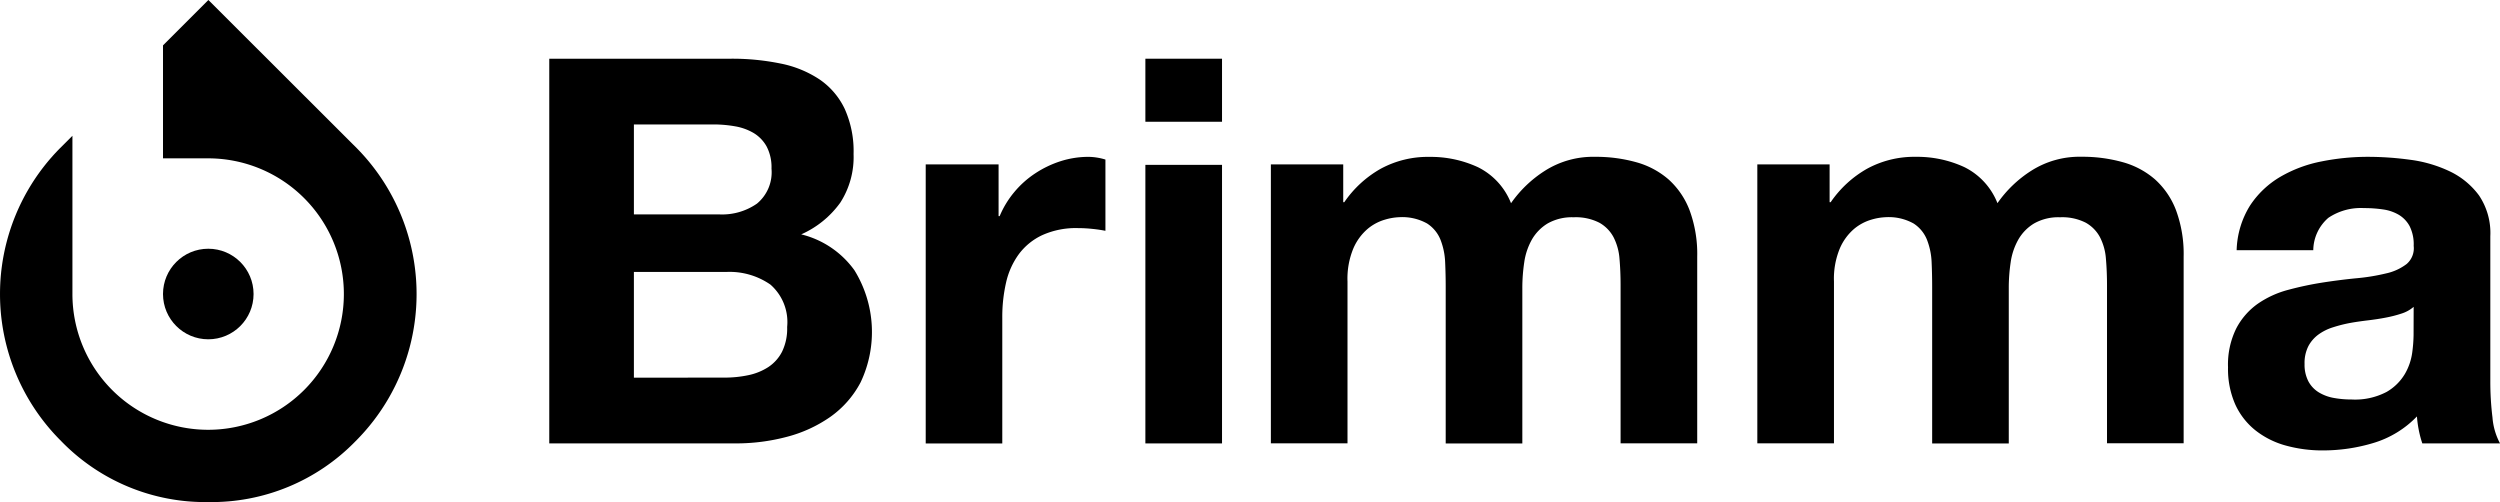 <svg xmlns="http://www.w3.org/2000/svg" width="159.336" height="32" viewBox="0 0 159.336 32">
    <g data-name="Group 12">
        <g data-name="Group 10">
            <path d="M46.558 3.742a15.32 15.32 0 0 1 3.2.309 6.9 6.9 0 0 1 2.477 1.013 4.716 4.716 0 0 1 1.6 1.871 6.566 6.566 0 0 1 .567 2.884 5.362 5.362 0 0 1-.843 3.091 6.122 6.122 0 0 1-2.494 2.027 5.9 5.9 0 0 1 3.388 2.283 7.486 7.486 0 0 1 .4 7.142 6.251 6.251 0 0 1-1.944 2.215 8.618 8.618 0 0 1-2.786 1.271 12.6 12.6 0 0 1-3.216.412h-11.9V3.742zm-.688 9.924a3.887 3.887 0 0 0 2.373-.687 2.591 2.591 0 0 0 .928-2.232 2.848 2.848 0 0 0-.309-1.408 2.3 2.3 0 0 0-.825-.859 3.475 3.475 0 0 0-1.187-.429 7.926 7.926 0 0 0-1.393-.12h-5.056v5.734zm.309 10.4a7.2 7.2 0 0 0 1.514-.154 3.732 3.732 0 0 0 1.272-.515 2.59 2.59 0 0 0 .877-.978 3.367 3.367 0 0 0 .327-1.58 3.171 3.171 0 0 0-1.066-2.7 4.56 4.56 0 0 0-2.82-.806h-5.882v6.739z" data-name="Path 346"/>
            <path d="M63.644 10.477v3.3h.068a5.993 5.993 0 0 1 .929-1.53 6.074 6.074 0 0 1 1.342-1.2 6.566 6.566 0 0 1 1.616-.774 5.832 5.832 0 0 1 1.789-.276 3.829 3.829 0 0 1 1.066.172v4.541a8.896 8.896 0 0 0-.824-.121 8.791 8.791 0 0 0-.93-.051 5.209 5.209 0 0 0-2.27.447 3.935 3.935 0 0 0-1.5 1.221 4.894 4.894 0 0 0-.809 1.805 9.821 9.821 0 0 0-.241 2.236v8.016H59V10.477z" data-name="Path 347"/>
            <path d="M73 7.76V3.742h4.885V7.76zm4.885 2.747v17.754H73V10.507z" data-name="Path 348"/>
            <path d="M85.61 10.477v2.408h.069a6.96 6.96 0 0 1 2.319-2.129 6.292 6.292 0 0 1 3.113-.757 7.167 7.167 0 0 1 3.079.654 4.329 4.329 0 0 1 2.115 2.3 7.567 7.567 0 0 1 2.149-2.063 5.718 5.718 0 0 1 3.216-.895 9.5 9.5 0 0 1 2.615.344 5.267 5.267 0 0 1 2.063 1.1 5.054 5.054 0 0 1 1.342 1.977 8.038 8.038 0 0 1 .481 2.941v11.9h-4.884V18.182q0-.894-.069-1.685a3.588 3.588 0 0 0-.378-1.376 2.29 2.29 0 0 0-.911-.929 3.3 3.3 0 0 0-1.634-.344 3.134 3.134 0 0 0-1.668.4 2.873 2.873 0 0 0-1 1.033 4.13 4.13 0 0 0-.481 1.444 11.008 11.008 0 0 0-.121 1.634v9.907h-4.884v-9.98q0-.792-.035-1.566a4.418 4.418 0 0 0-.292-1.428 2.21 2.21 0 0 0-.86-1.049 3.256 3.256 0 0 0-1.772-.4 3.675 3.675 0 0 0-.911.155 3.026 3.026 0 0 0-1.1.585 3.405 3.405 0 0 0-.911 1.239 5.017 5.017 0 0 0-.378 2.115v10.32h-4.884v-17.78z" data-name="Path 349"/>
            <path d="M116.609 10.477v2.408h.069A6.96 6.96 0 0 1 119 10.752a6.3 6.3 0 0 1 3.114-.757 7.164 7.164 0 0 1 3.078.654 4.326 4.326 0 0 1 2.115 2.3 7.578 7.578 0 0 1 2.149-2.063 5.718 5.718 0 0 1 3.216-.895 9.5 9.5 0 0 1 2.615.344 5.267 5.267 0 0 1 2.063 1.1 5.054 5.054 0 0 1 1.342 1.977 8.038 8.038 0 0 1 .481 2.941v11.9h-4.884V18.182q0-.894-.069-1.685a3.573 3.573 0 0 0-.378-1.376 2.29 2.29 0 0 0-.911-.929 3.3 3.3 0 0 0-1.634-.344 3.131 3.131 0 0 0-1.667.4 2.858 2.858 0 0 0-1 1.033 4.113 4.113 0 0 0-.482 1.444 11.007 11.007 0 0 0-.12 1.634v9.907h-4.883v-9.98q0-.792-.034-1.566a4.418 4.418 0 0 0-.292-1.428 2.205 2.205 0 0 0-.86-1.049 3.256 3.256 0 0 0-1.772-.4 3.675 3.675 0 0 0-.911.155 3.04 3.04 0 0 0-1.1.585 3.405 3.405 0 0 0-.911 1.239 5.017 5.017 0 0 0-.378 2.115v10.32h-4.885v-17.78z" data-name="Path 350"/>
            <path d="M142.551 15.946a5.669 5.669 0 0 1 .86-2.855 5.855 5.855 0 0 1 1.926-1.823 8.386 8.386 0 0 1 2.632-.981 15.024 15.024 0 0 1 2.941-.292 20.024 20.024 0 0 1 2.718.19 8.351 8.351 0 0 1 2.511.739 4.955 4.955 0 0 1 1.858 1.53 4.283 4.283 0 0 1 .722 2.6v9.254a18.472 18.472 0 0 0 .138 2.3 4.164 4.164 0 0 0 .481 1.652h-4.953a6.882 6.882 0 0 1-.224-.843 7.173 7.173 0 0 1-.119-.877 6.382 6.382 0 0 1-2.752 1.686 11.1 11.1 0 0 1-3.234.481 8.73 8.73 0 0 1-2.373-.31 5.424 5.424 0 0 1-1.926-.963 4.489 4.489 0 0 1-1.291-1.651 5.589 5.589 0 0 1-.464-2.374 5.179 5.179 0 0 1 .533-2.493 4.443 4.443 0 0 1 1.376-1.565 6.185 6.185 0 0 1 1.926-.878 20.868 20.868 0 0 1 2.184-.464q1.1-.171 2.167-.275a12.868 12.868 0 0 0 1.893-.31 3.31 3.31 0 0 0 1.307-.6 1.323 1.323 0 0 0 .447-1.153 2.587 2.587 0 0 0-.258-1.255 1.886 1.886 0 0 0-.687-.723 2.718 2.718 0 0 0-1-.344 8.2 8.2 0 0 0-1.221-.086 3.709 3.709 0 0 0-2.271.619 2.769 2.769 0 0 0-.963 2.064zm11.282 3.61a2.184 2.184 0 0 1-.774.429 7.828 7.828 0 0 1-1 .257c-.356.07-.729.126-1.119.173s-.78.1-1.17.171a8.971 8.971 0 0 0-1.083.276 3.175 3.175 0 0 0-.929.464 2.2 2.2 0 0 0-.637.739 2.379 2.379 0 0 0-.241 1.134 2.3 2.3 0 0 0 .241 1.1 1.837 1.837 0 0 0 .653.7 2.754 2.754 0 0 0 .963.362 6.177 6.177 0 0 0 1.135.1 4.313 4.313 0 0 0 2.236-.482 3.219 3.219 0 0 0 1.17-1.153 3.693 3.693 0 0 0 .464-1.358 9.385 9.385 0 0 0 .086-1.1z" data-name="Path 351"/>
        </g>
        <g data-name="Group 11">
            <path d="M22.666 9.371L13.282 0l-2.893 2.892v7.2h2.886a8.65 8.65 0 1 1-8.659 8.647V8.654l-.717.717a13.212 13.212 0 0 0 0 18.742 12.788 12.788 0 0 0 9.377 3.886 12.8 12.8 0 0 0 9.391-3.886 13.248 13.248 0 0 0 0-18.742z" data-name="Path 352"/>
            <circle cx="2.886" cy="2.886" r="2.886" data-name="Ellipse 43" transform="translate(10.389 15.853)"/>
        </g>
    </g>
</svg>
